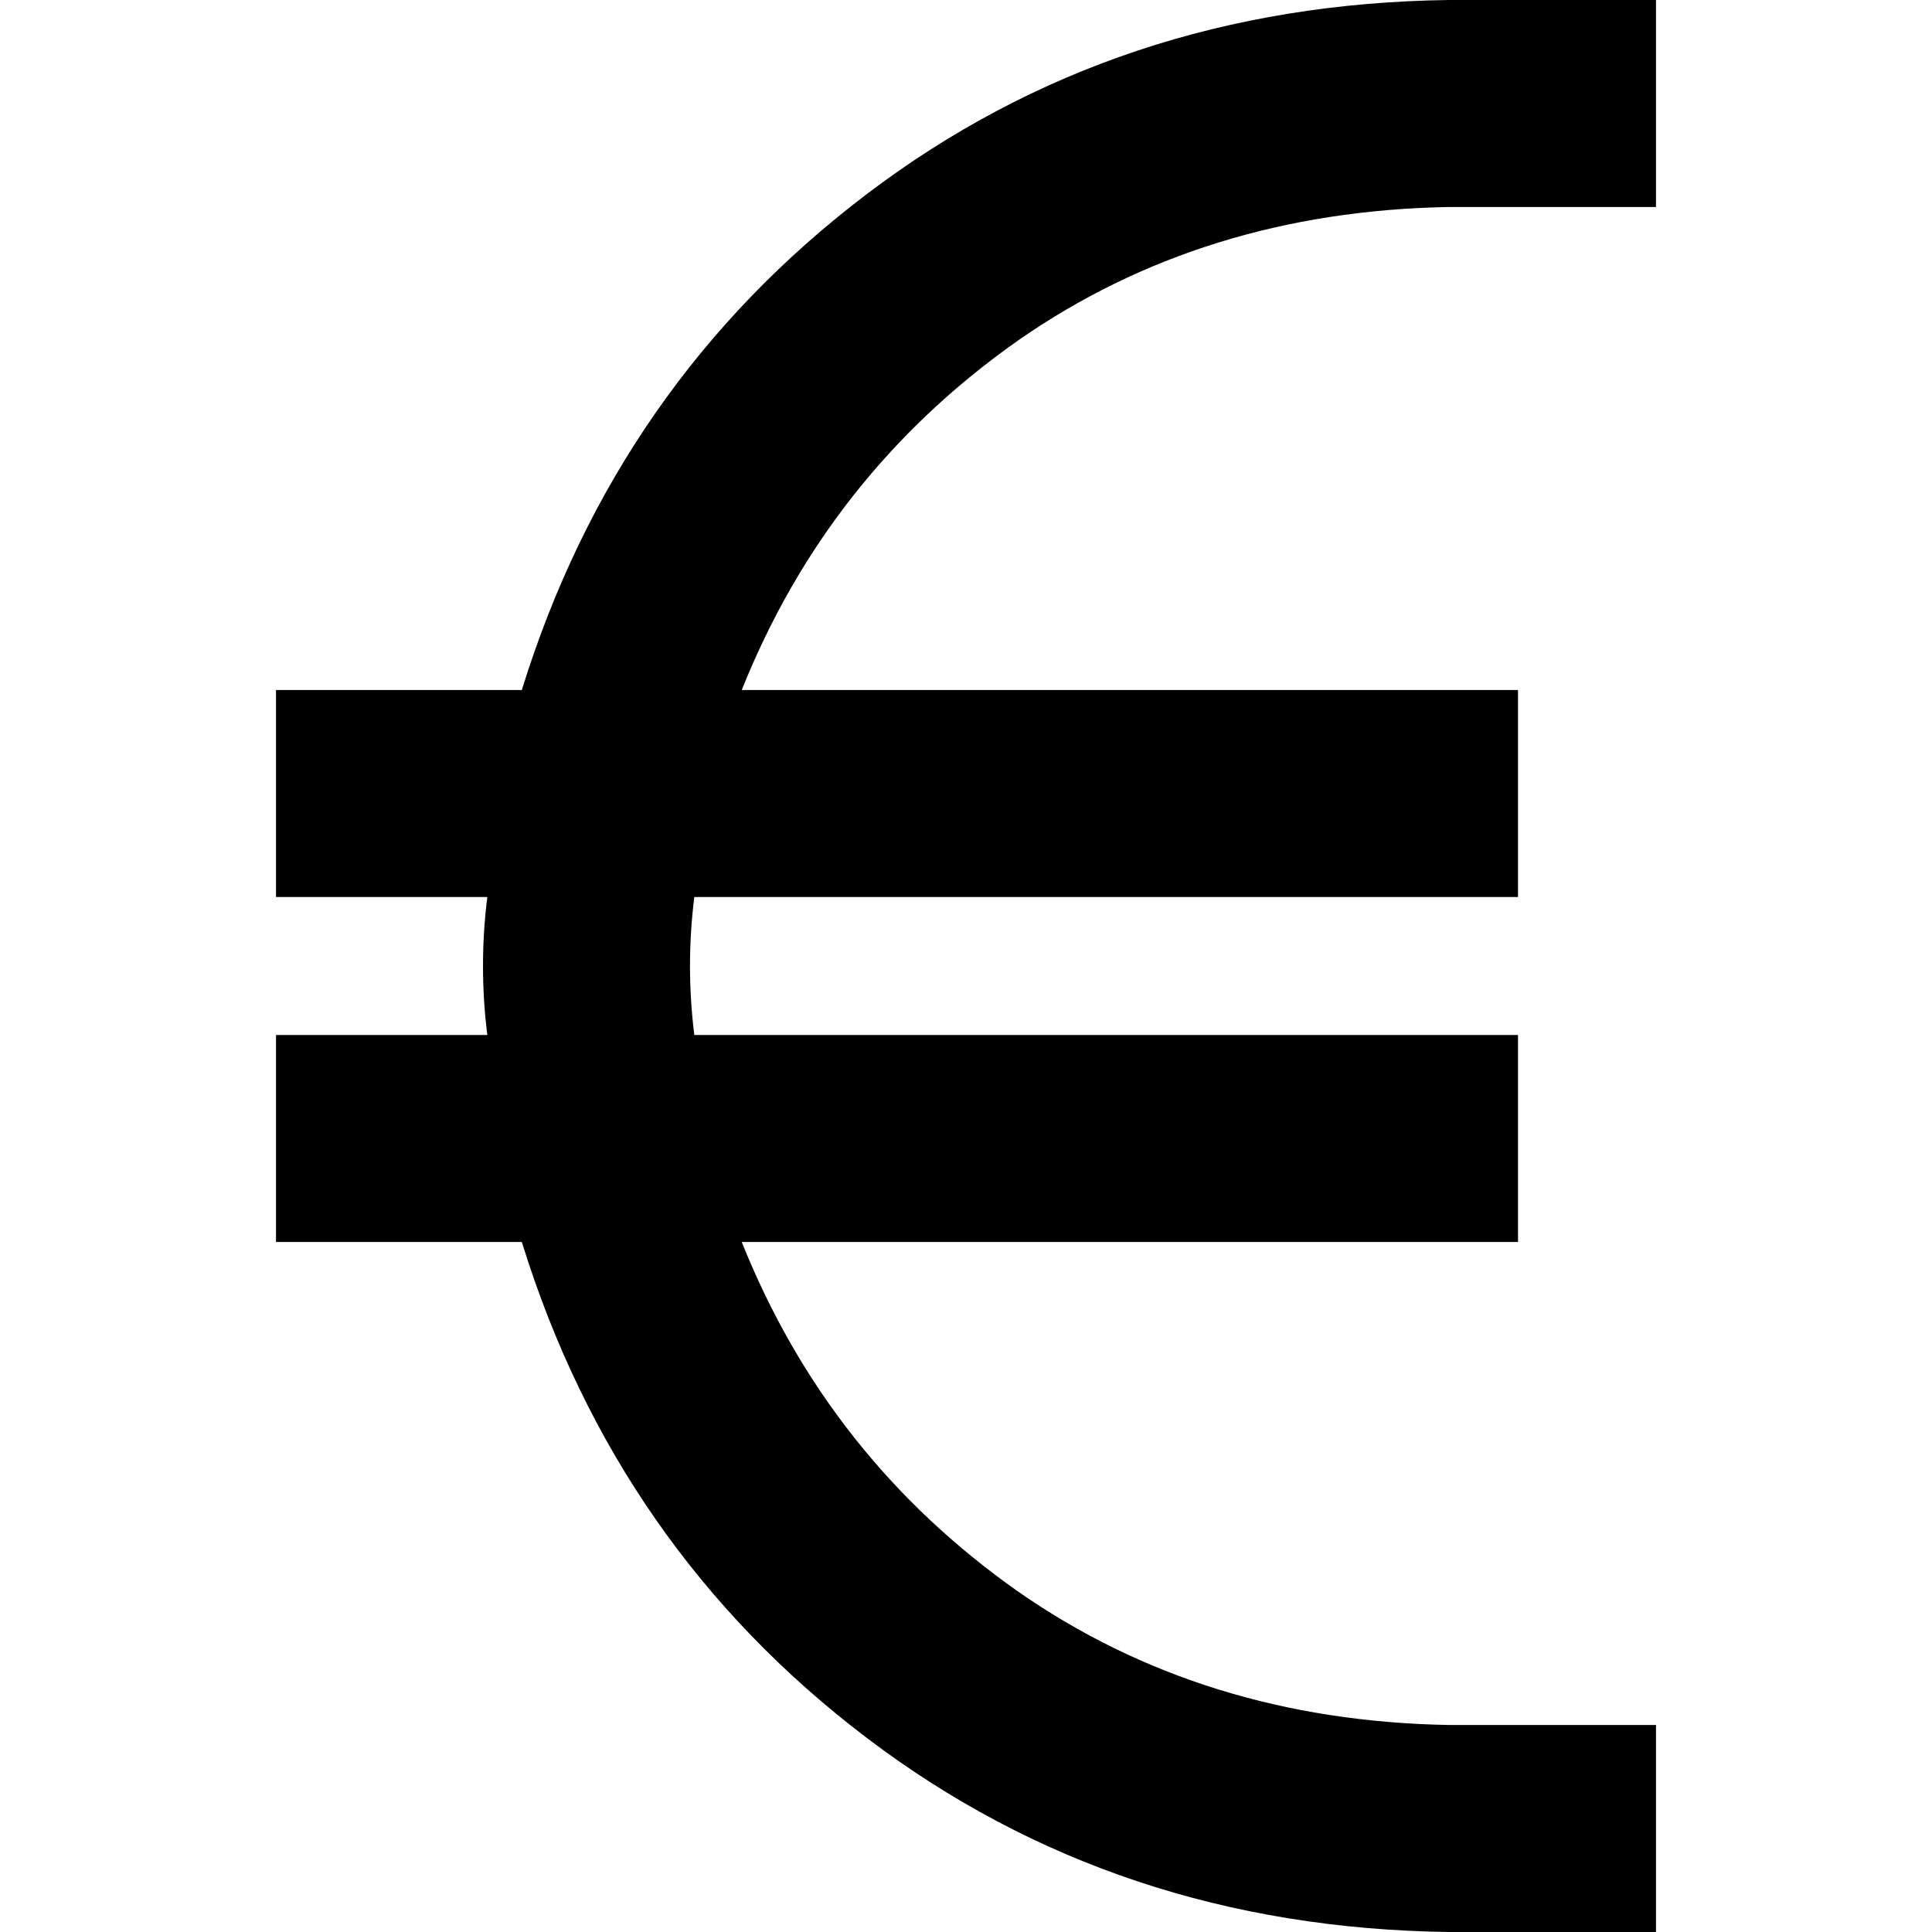 <svg xmlns="http://www.w3.org/2000/svg" viewBox="0 0 512 512">
  <path d="M 129.143 237.714 Q 128 246.857 128 256 Q 128 265.143 129.143 274.286 L 73.143 274.286 L 73.143 329.143 L 138.286 329.143 Q 163.429 410.286 229.714 460.571 Q 296 510.857 384 512 L 411.429 512 L 438.857 512 L 438.857 457.143 L 411.429 457.143 L 384 457.143 Q 318.857 456 269.714 421.714 Q 219.429 386.286 196.571 329.143 L 402.286 329.143 L 402.286 274.286 L 184 274.286 Q 182.857 265.143 182.857 256 Q 182.857 246.857 184 237.714 L 402.286 237.714 L 402.286 182.857 L 196.571 182.857 Q 219.429 125.714 269.714 90.286 Q 318.857 56 384 54.857 L 411.429 54.857 L 438.857 54.857 L 438.857 0 L 411.429 0 L 384 0 Q 296 1.143 229.714 51.429 Q 163.429 101.714 138.286 182.857 L 73.143 182.857 L 73.143 237.714 L 129.143 237.714 L 129.143 237.714 Z" />
</svg>